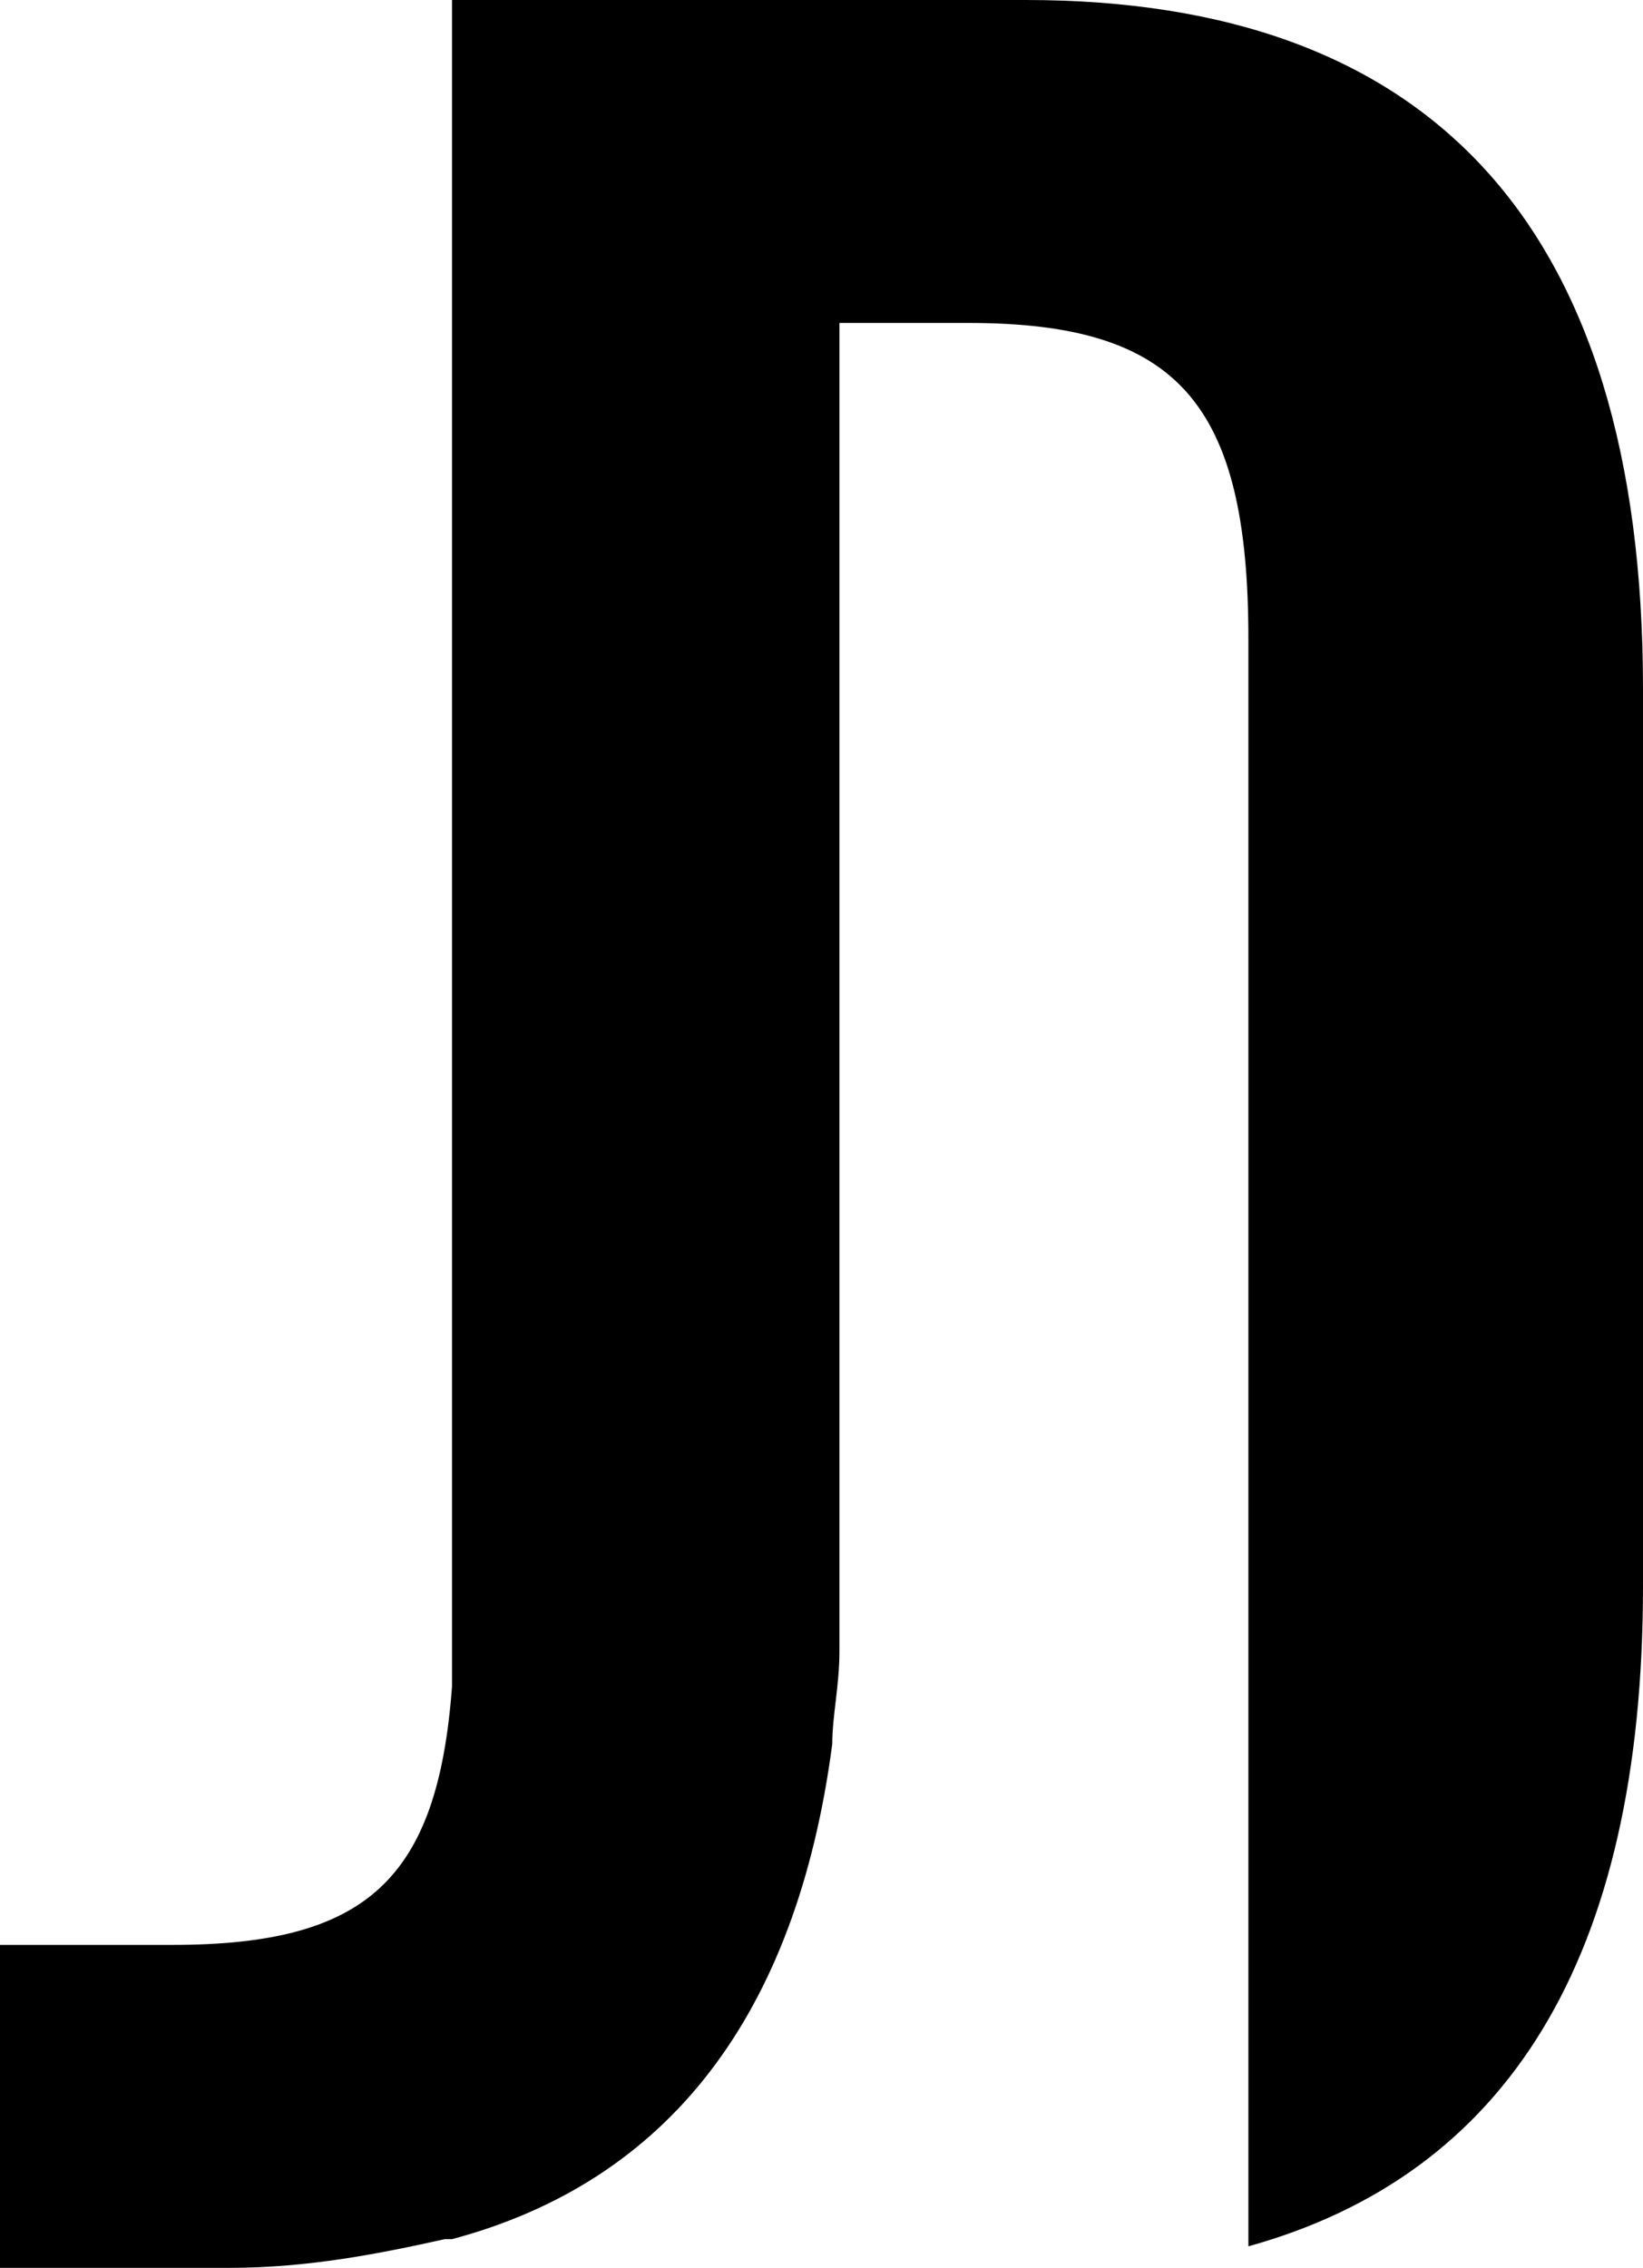 <?xml version="1.0" encoding="utf-8"?>
<!-- Generator: Adobe Illustrator 22.1.0, SVG Export Plug-In . SVG Version: 6.00 Build 0)  -->
<svg version="1.1" id="Layer_1" xmlns="http://www.w3.org/2000/svg" xmlns:xlink="http://www.w3.org/1999/xlink" x="0px" y="0px"
	 width="22.9px" height="31.6px" viewBox="0 0 22.9 31.6" style="enable-background:new 0 0 22.9 31.6;" xml:space="preserve">
<path d="M22.9,9.6v12.5c0,5.2-1.9,8.2-5.5,9.2V8.9c0-3.3-1-4.4-3.9-4.4h-1.8V23c0,0.5-0.1,0.9-0.1,1.3c-0.5,3.8-2.3,6.1-5.3,6.9H6.2
	c-0.9,0.2-1.9,0.4-3,0.4H0v-4.5h2.4c2.7,0,3.7-0.9,3.9-3.6V0h8C19.9,0,22.9,3.1,22.9,9.6z"/>
</svg>
